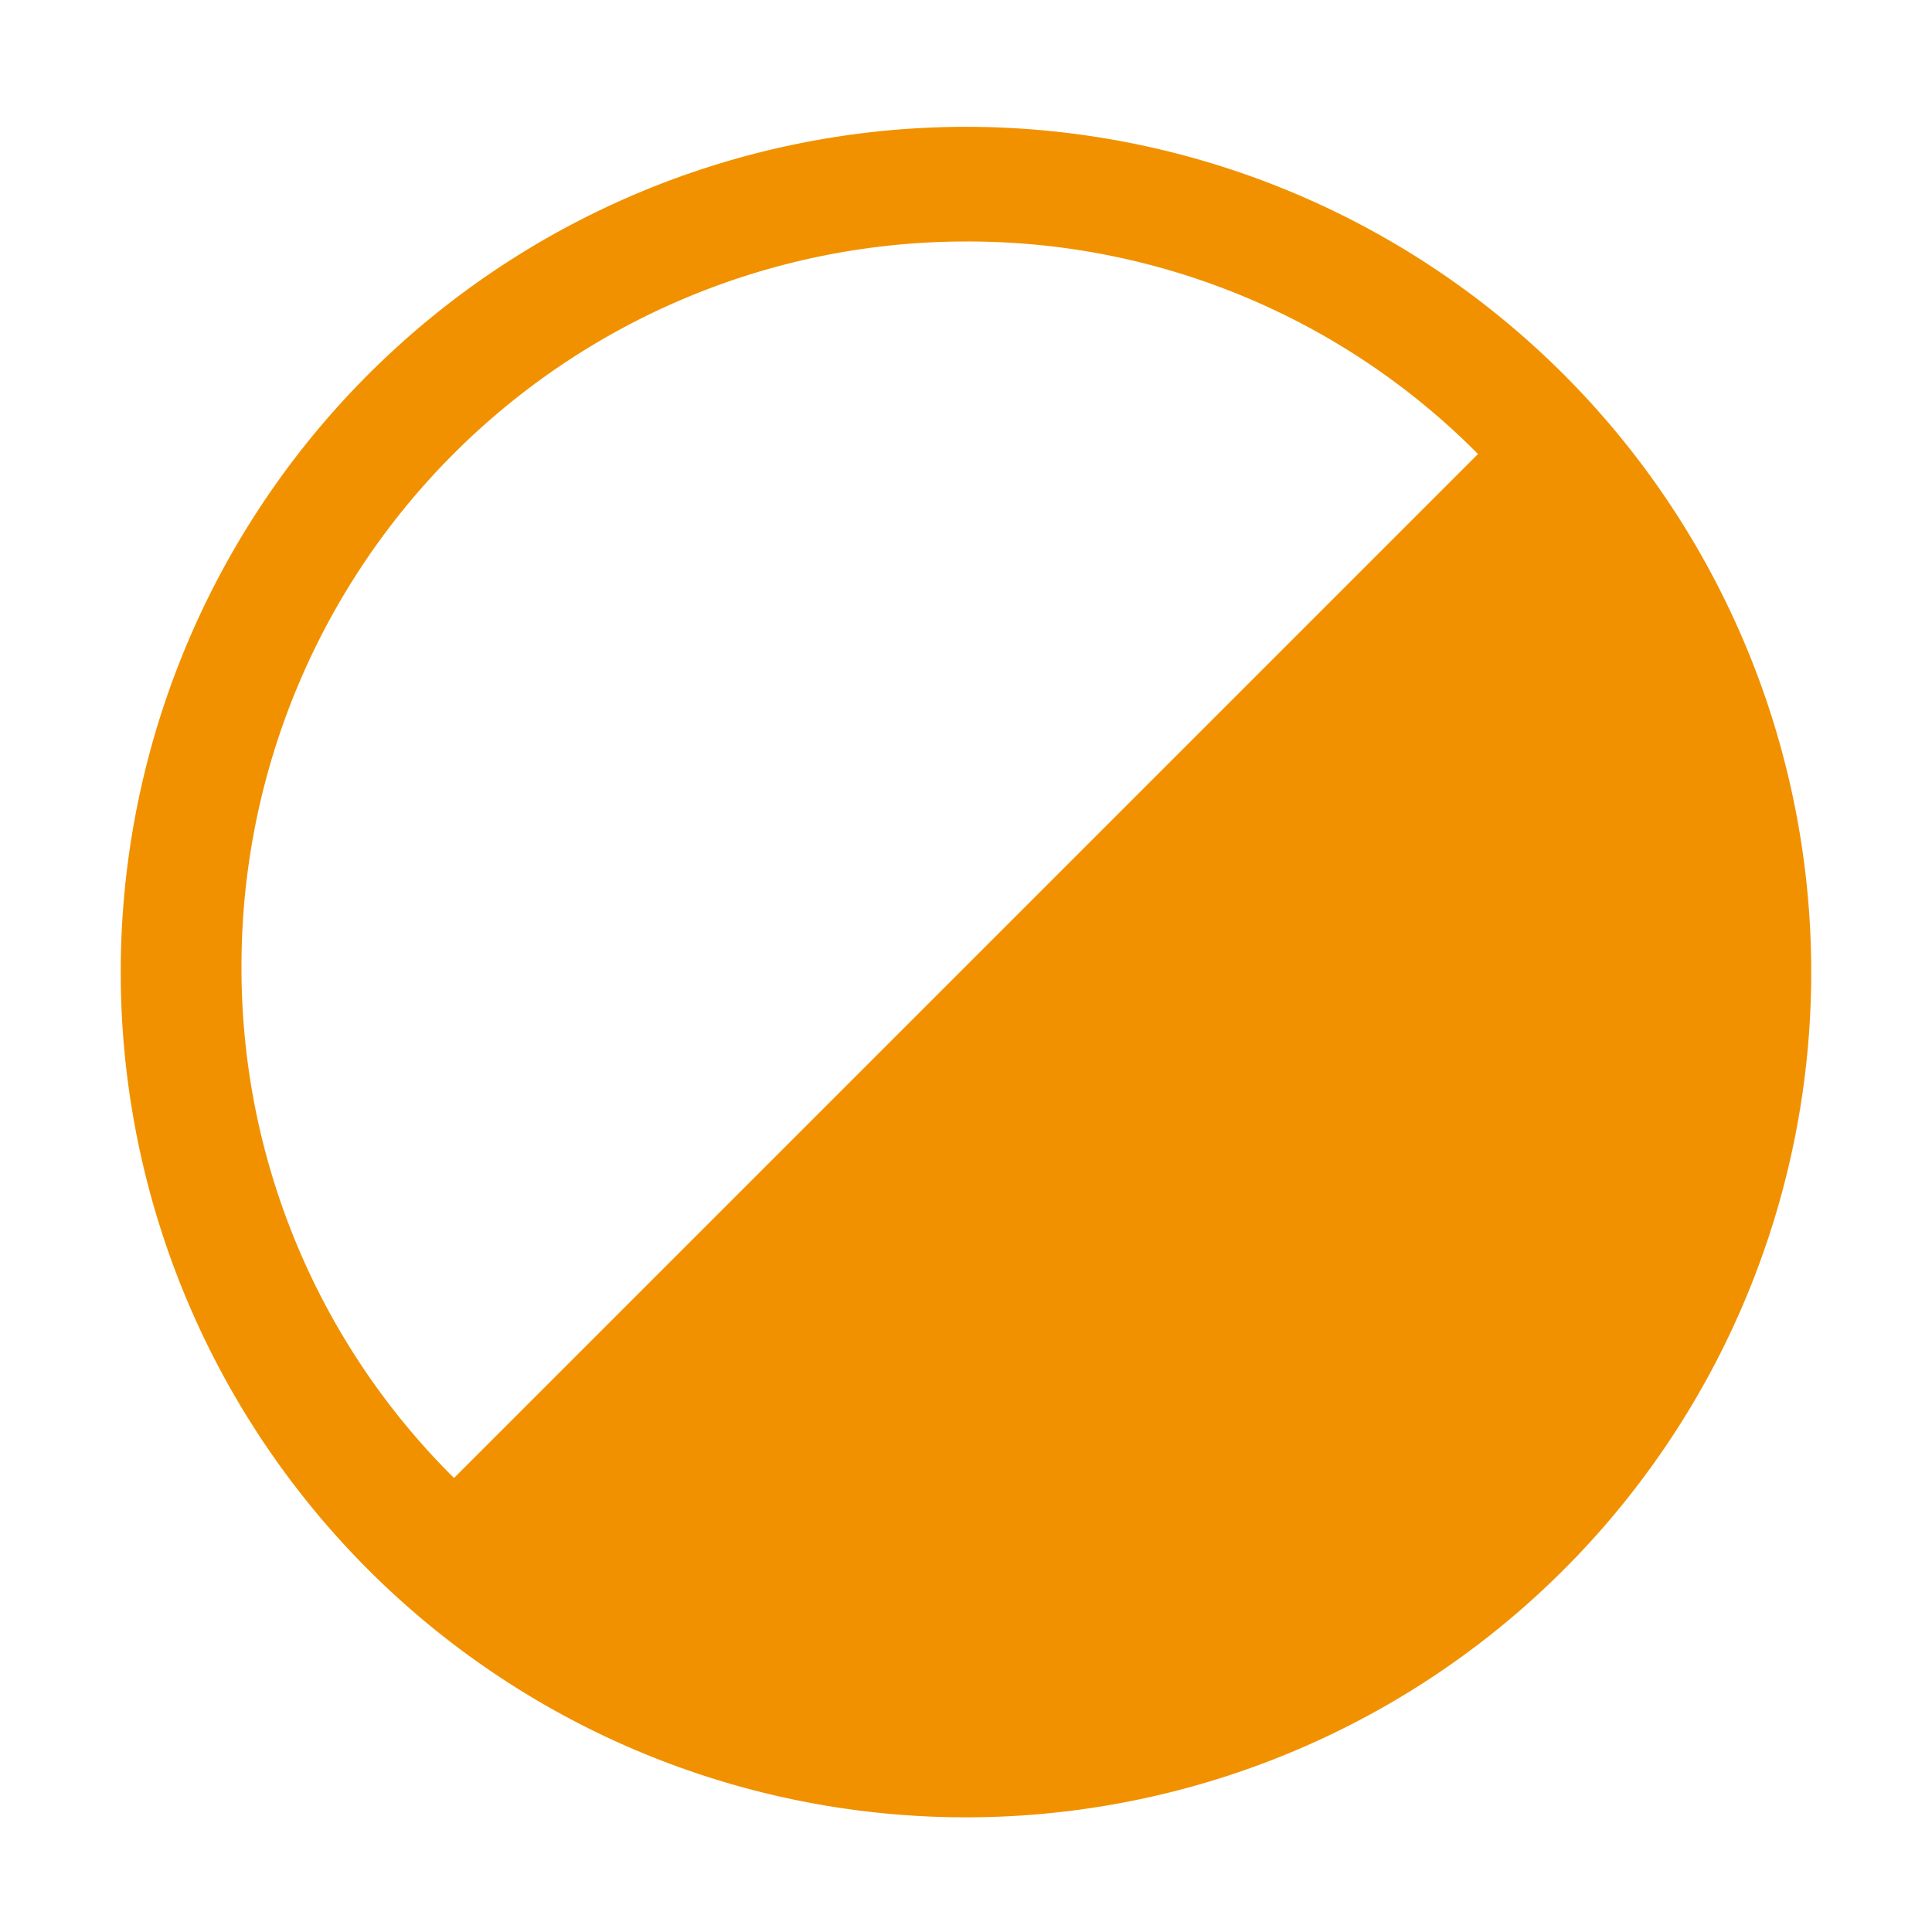 <svg id="Sprites" xmlns="http://www.w3.org/2000/svg" viewBox="0 0 16 16"><defs><style>.cls-1{fill:#f19100;}</style></defs><path id="sinkhole_pnt" class="cls-1" d="M3.05,13A7,7,0,1,0,1,8,7,7,0,0,0,3.05,13ZM8,2a5.94,5.94,0,0,1,4.24,1.76L3.76,12.24A5.94,5.94,0,0,1,2,8,6,6,0,0,1,8,2Z"/></svg>